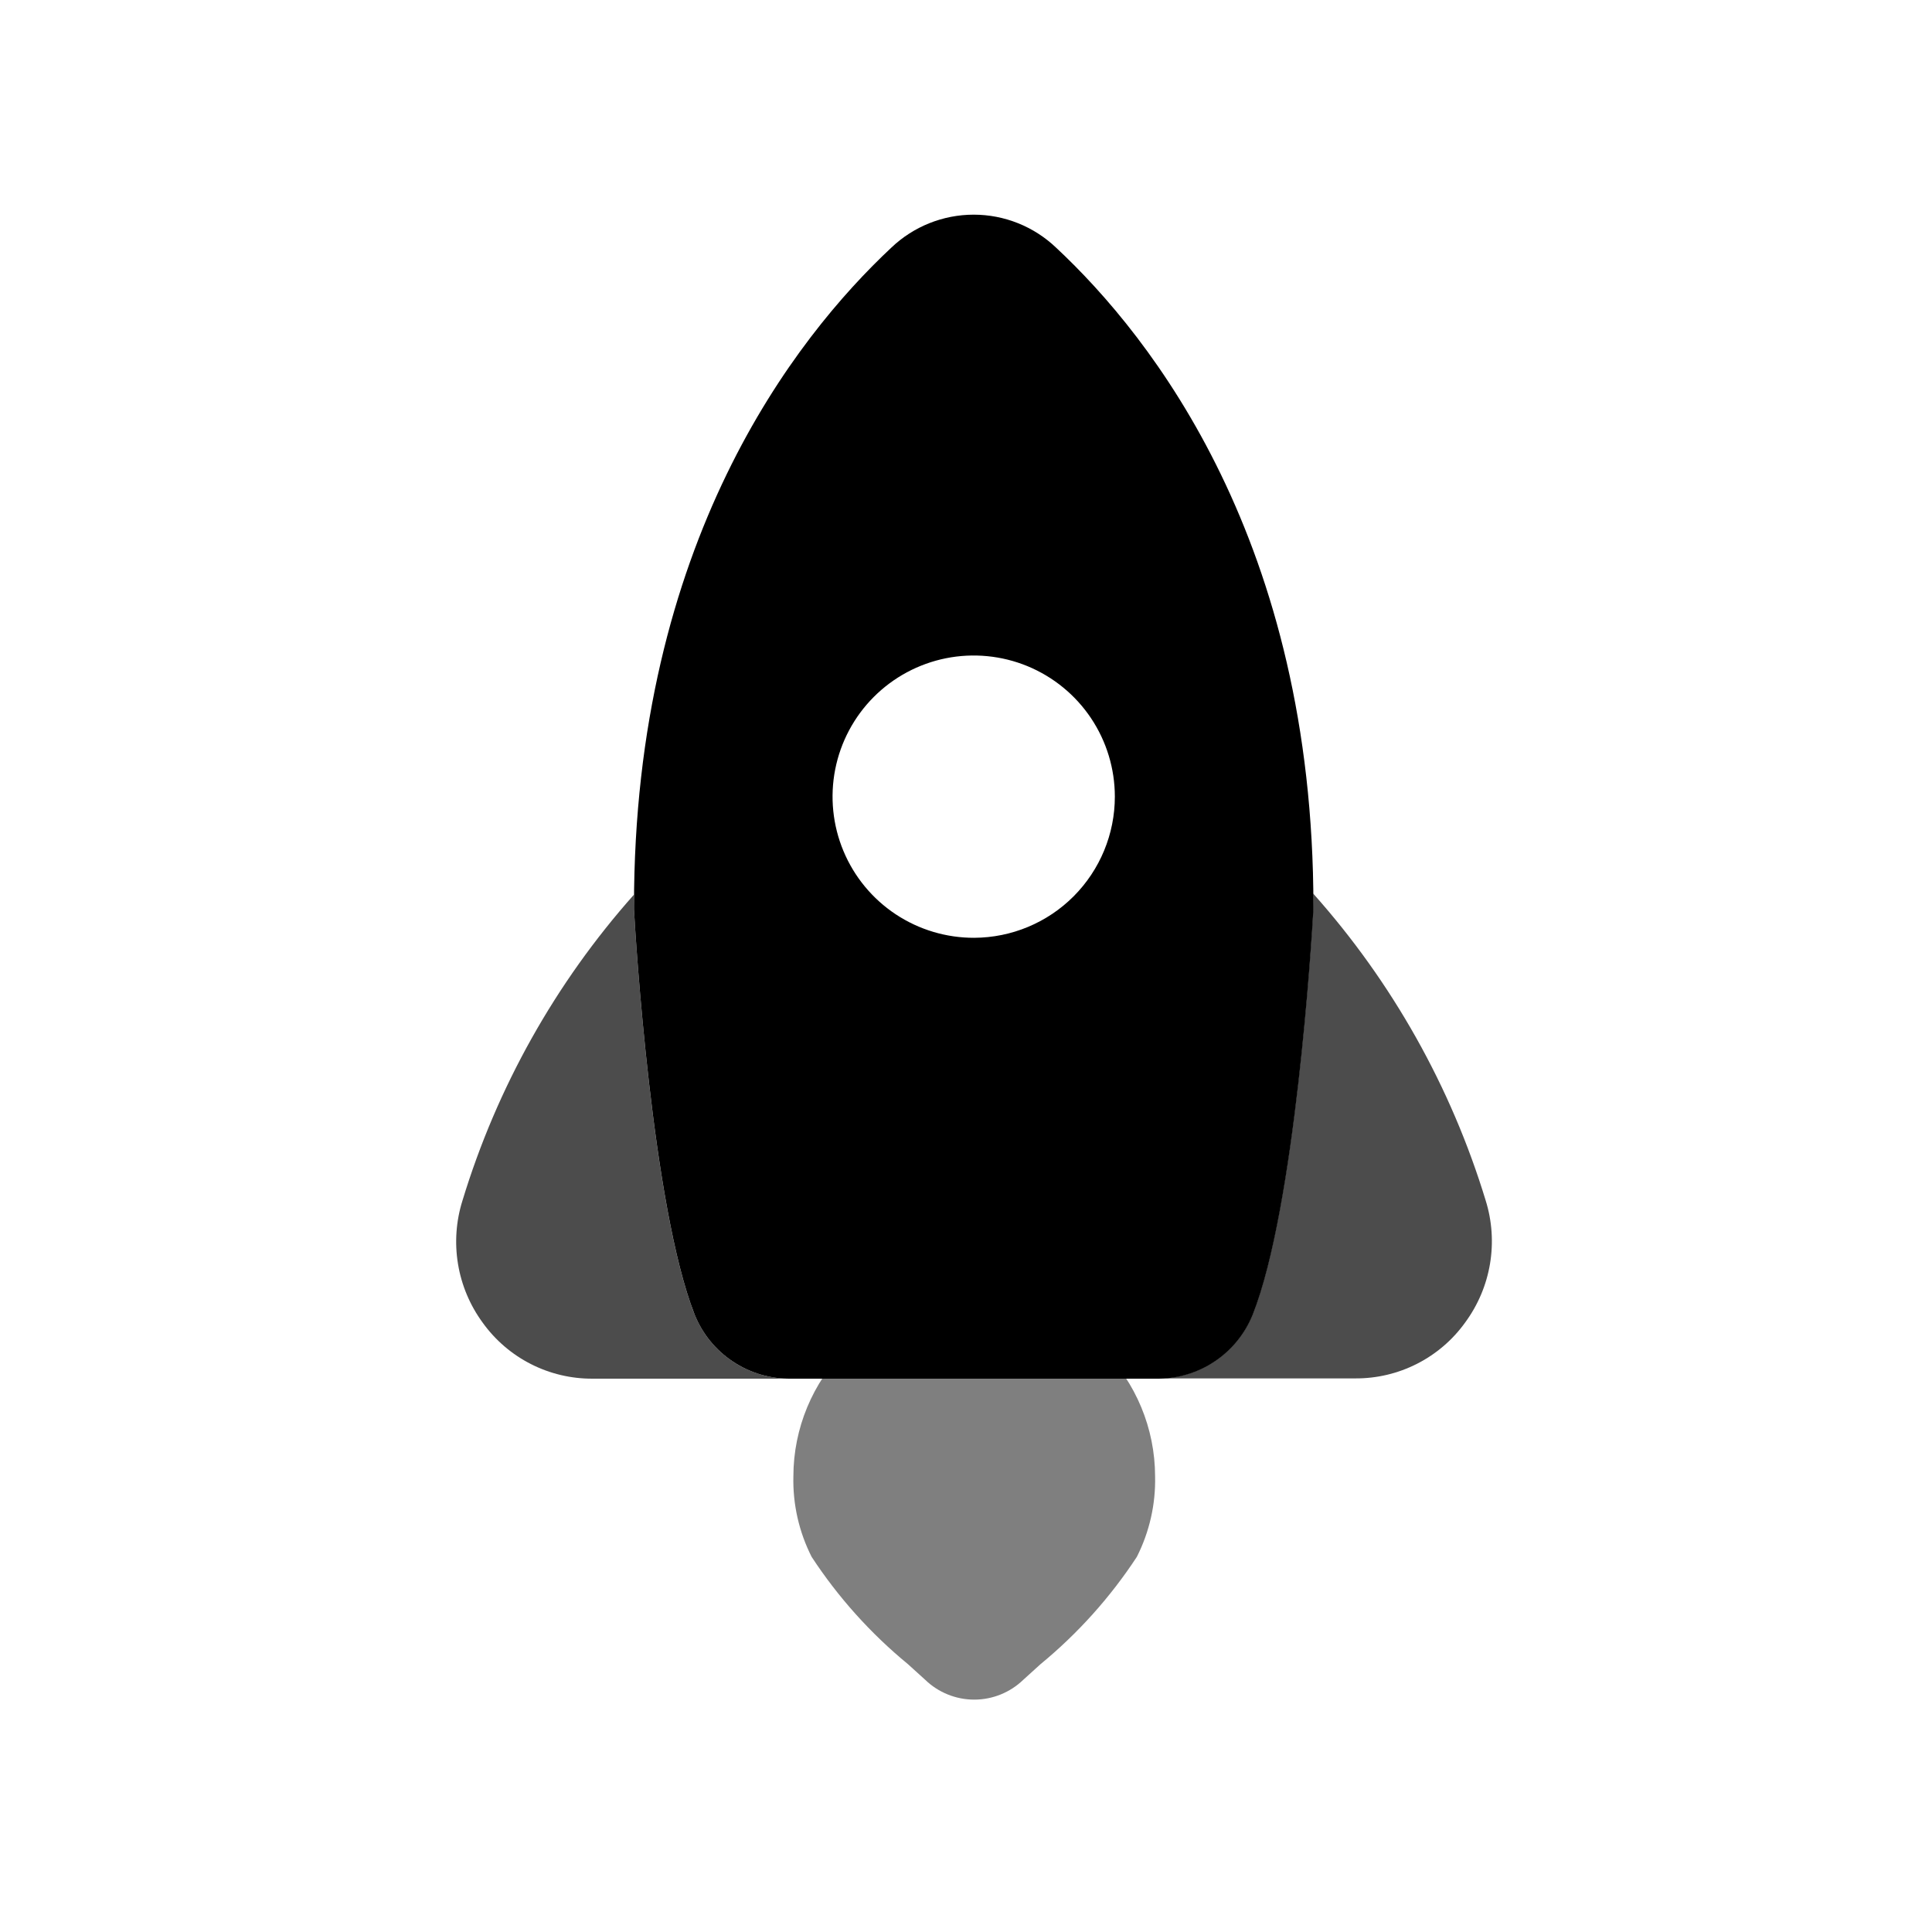 <svg width="72" height="72" viewBox="0 0 72 72" fill="none" xmlns="http://www.w3.org/2000/svg">
<path opacity="0.7" d="M55.367 44.739C54.077 40.505 51.883 36.601 48.937 33.299C48.937 33.459 48.937 33.609 48.937 33.769V33.889C48.877 35.009 48.257 44.969 46.677 48.989C46.389 49.698 45.895 50.304 45.259 50.729C44.622 51.153 43.872 51.376 43.107 51.369H50.507C51.307 51.374 52.098 51.187 52.811 50.823C53.525 50.46 54.141 49.93 54.607 49.279C55.08 48.634 55.396 47.888 55.528 47.099C55.66 46.311 55.605 45.502 55.367 44.739Z" fill="black"/>
<path opacity="0.5" d="M36.307 48.289C34.521 48.289 32.808 48.997 31.544 50.259C30.281 51.521 29.569 53.233 29.567 55.019C29.542 56.059 29.776 57.09 30.247 58.019C31.234 59.526 32.445 60.874 33.837 62.019L34.477 62.599C34.967 63.074 35.624 63.34 36.307 63.34C36.99 63.34 37.646 63.074 38.137 62.599L38.777 62.019C40.169 60.874 41.379 59.526 42.367 58.019C42.837 57.09 43.071 56.059 43.047 55.019C43.044 53.233 42.333 51.521 41.069 50.259C39.805 48.997 38.093 48.289 36.307 48.289Z" fill="black"/>
<path opacity="0.7" d="M25.887 48.989C24.306 44.989 23.686 34.989 23.627 33.889V33.769C23.627 33.629 23.627 33.489 23.627 33.339C20.699 36.633 18.519 40.522 17.236 44.739C16.995 45.503 16.938 46.313 17.068 47.103C17.198 47.894 17.513 48.642 17.986 49.289C18.453 49.94 19.068 50.47 19.782 50.833C20.495 51.197 21.286 51.384 22.087 51.379H29.466C28.698 51.388 27.945 51.164 27.307 50.738C26.668 50.311 26.173 49.702 25.887 48.989Z" fill="black"/>
<path d="M39.357 9.229C38.529 8.44 37.43 8 36.287 8C35.144 8 34.044 8.44 33.217 9.229C29.637 12.579 23.627 20.229 23.627 33.769V33.889C23.687 35.009 24.307 44.969 25.887 48.989C26.174 49.703 26.67 50.314 27.311 50.74C27.952 51.167 28.707 51.39 29.477 51.379H43.097C43.867 51.39 44.622 51.167 45.262 50.74C45.903 50.314 46.4 49.703 46.687 48.989C48.267 44.989 48.887 34.989 48.947 33.889V33.769C48.947 20.229 42.947 12.579 39.357 9.229ZM36.307 34.949C35.266 34.953 34.247 34.647 33.379 34.072C32.511 33.496 31.834 32.676 31.433 31.715C31.032 30.755 30.925 29.696 31.125 28.675C31.326 27.653 31.825 26.714 32.56 25.976C33.295 25.239 34.232 24.736 35.253 24.531C36.274 24.327 37.333 24.43 38.295 24.827C39.257 25.225 40.08 25.899 40.659 26.764C41.238 27.63 41.547 28.647 41.547 29.689C41.547 31.08 40.995 32.415 40.013 33.401C39.031 34.387 37.698 34.943 36.307 34.949Z" fill="black"/>
</svg>
